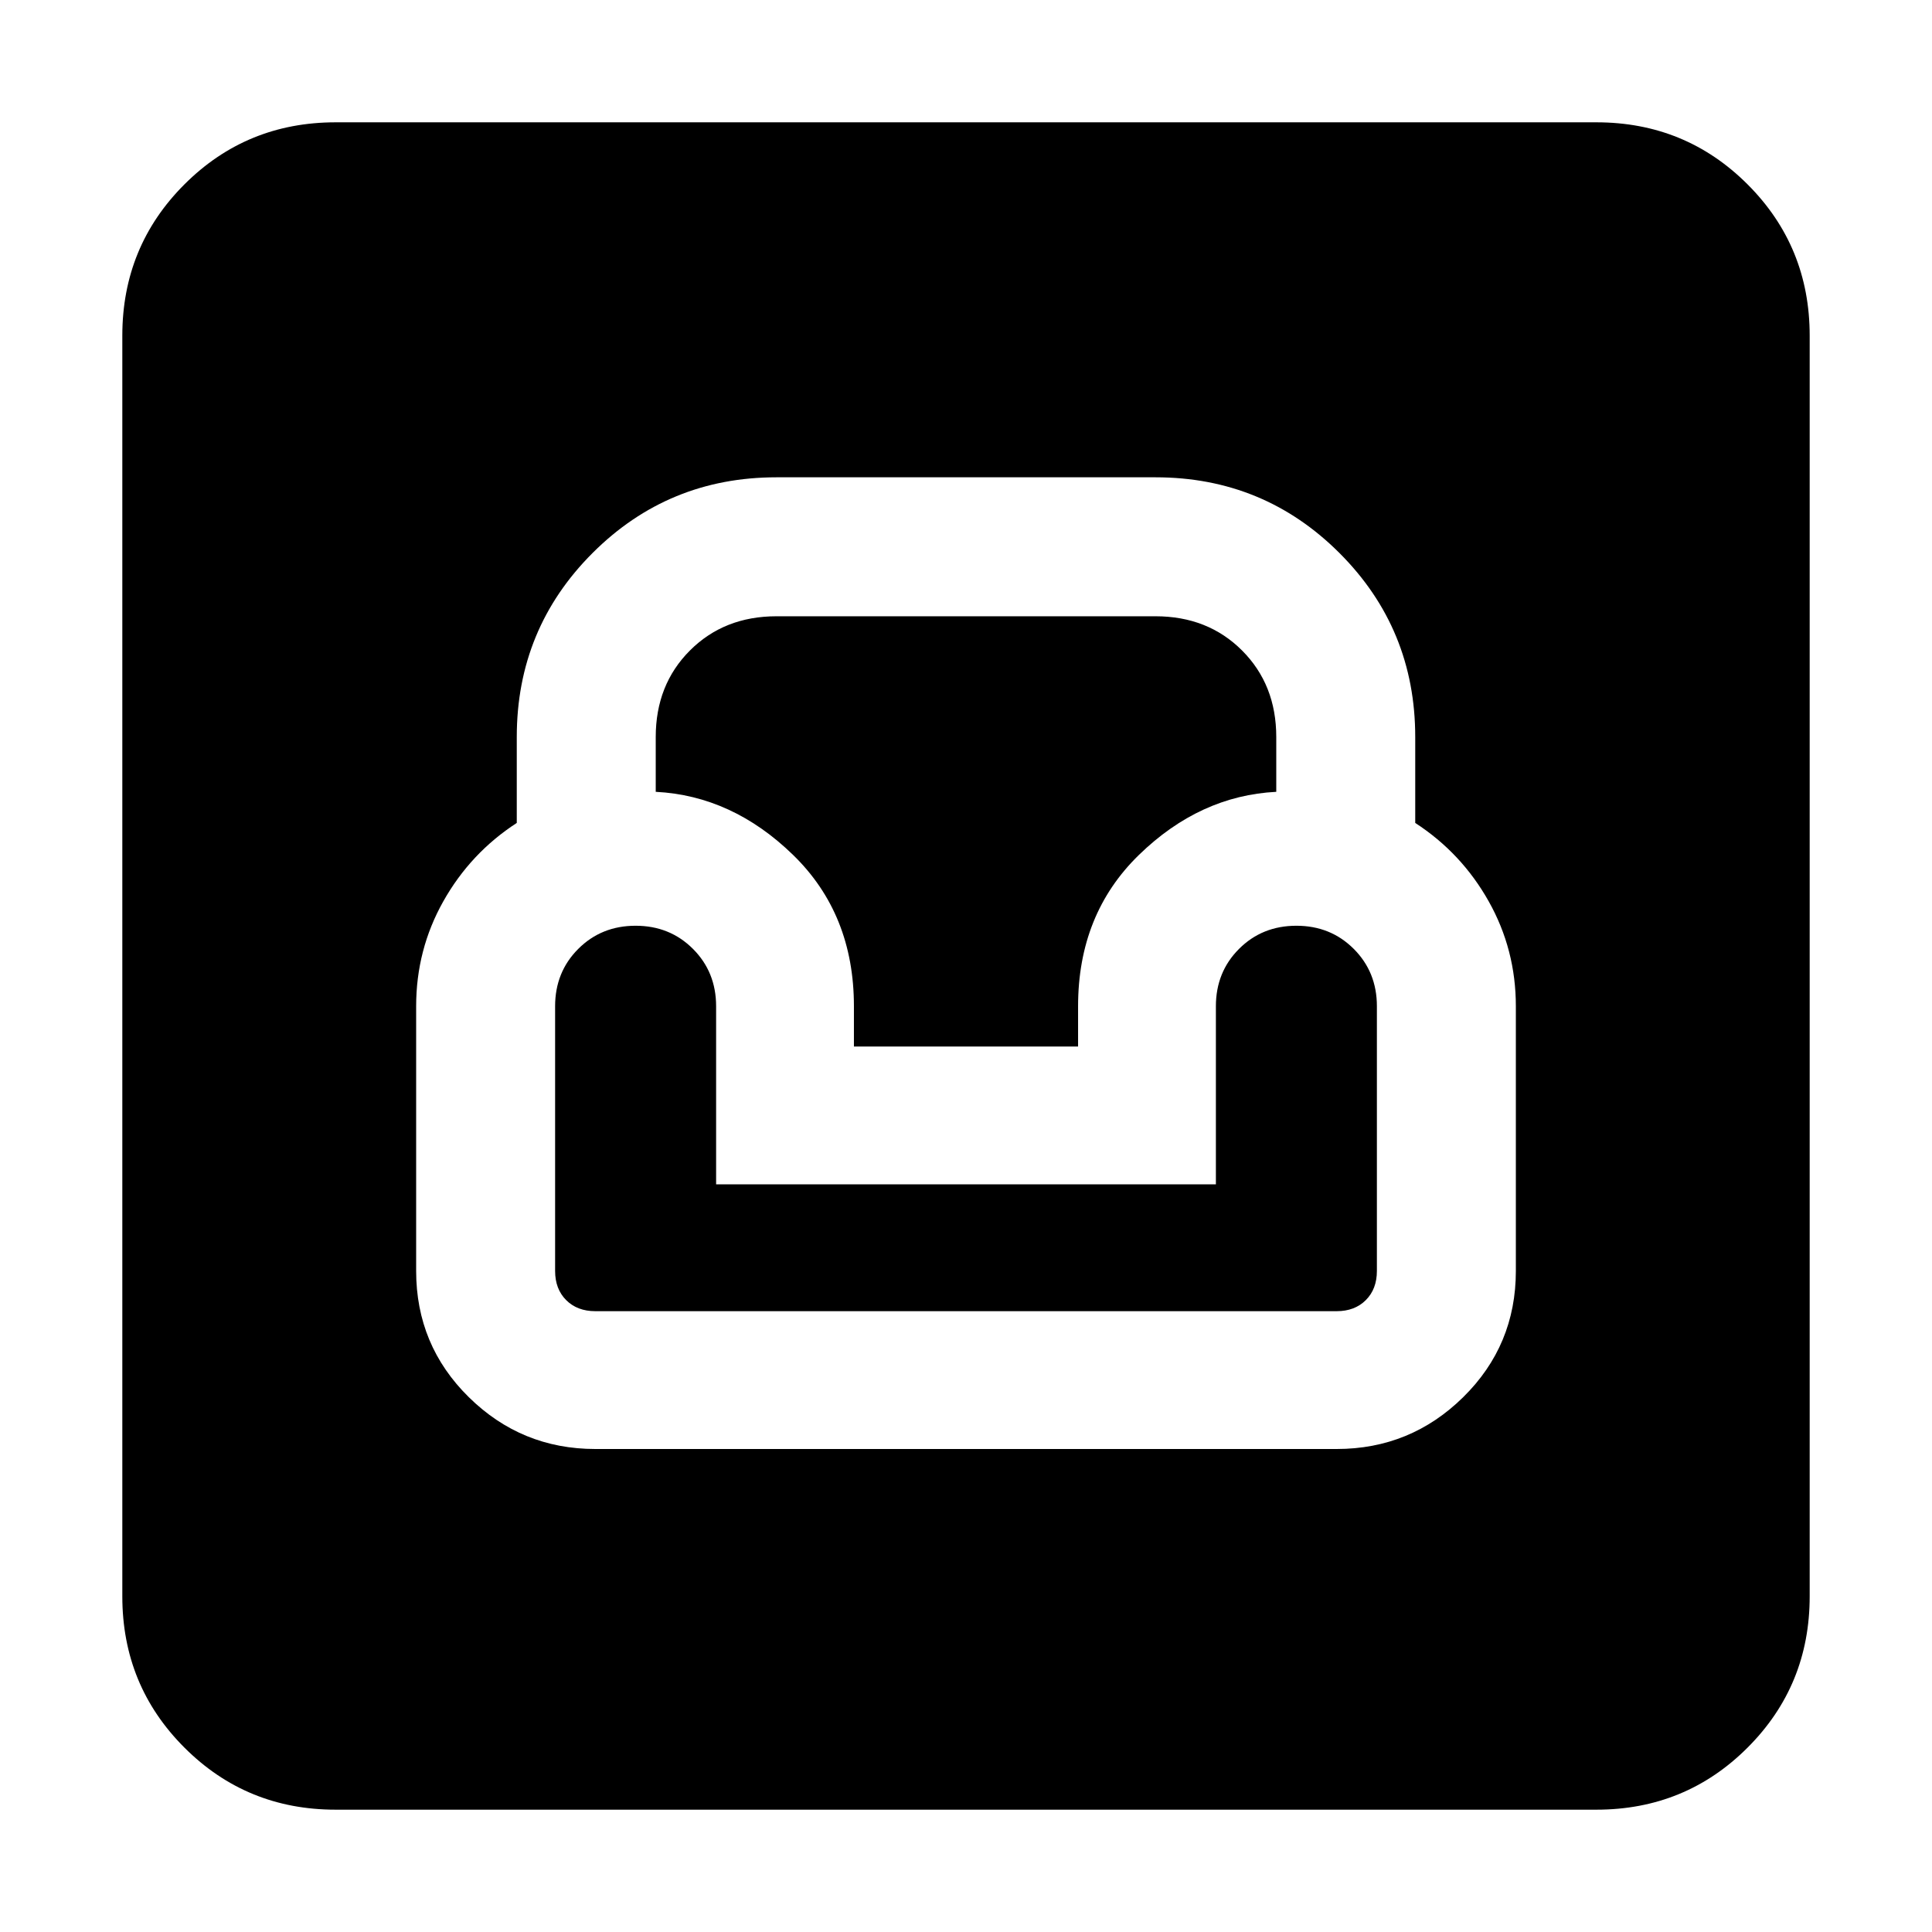 <svg xmlns="http://www.w3.org/2000/svg" height="24" viewBox="0 -960 960 960" width="24"><path d="M166.78-60.78q-44.3 0-75.15-30.85-30.85-30.85-30.85-75.15v-626.44q0-44.3 30.85-75.15 30.85-30.85 75.15-30.85h626.44q44.3 0 75.15 30.85 30.85 30.85 30.85 75.15v626.44q0 44.3-30.85 75.15-30.85 30.85-75.15 30.85H166.78ZM295.83-240h368.34q36.73 0 62.89-25.76 26.16-25.76 26.16-62.72V-460q0-28.13-13.5-52.14t-36.5-38.95v-42.69q0-53.77-37.64-91.41-37.64-37.64-91.41-37.64H385.83q-53.77 0-91.41 37.64-37.64 37.64-37.64 91.41v42.69q-23 14.94-36.5 38.95-13.5 24.01-13.5 52.14v131.52q0 36.96 26.16 62.72Q259.1-240 295.83-240Zm0-68.48q-9 0-14.5-5.5t-5.5-14.5V-460q0-17 11.5-28.5t28.5-11.5q17 0 28.5 11.5t11.5 28.5v88.48h248.34V-460q0-17 11.5-28.5t28.5-11.5q17 0 28.5 11.5t11.5 28.5v131.52q0 9-5.5 14.5t-14.5 5.5H295.83ZM424.31-440v-20q0-45.78-30.24-75.2-30.24-29.41-68.24-31.35v-27.23q0-26 17-43t43-17h188.34q26 0 43 17t17 43v27.23q-38 1.94-68.24 31.35-30.24 29.42-30.24 75.2v20H424.31Z"/></svg>